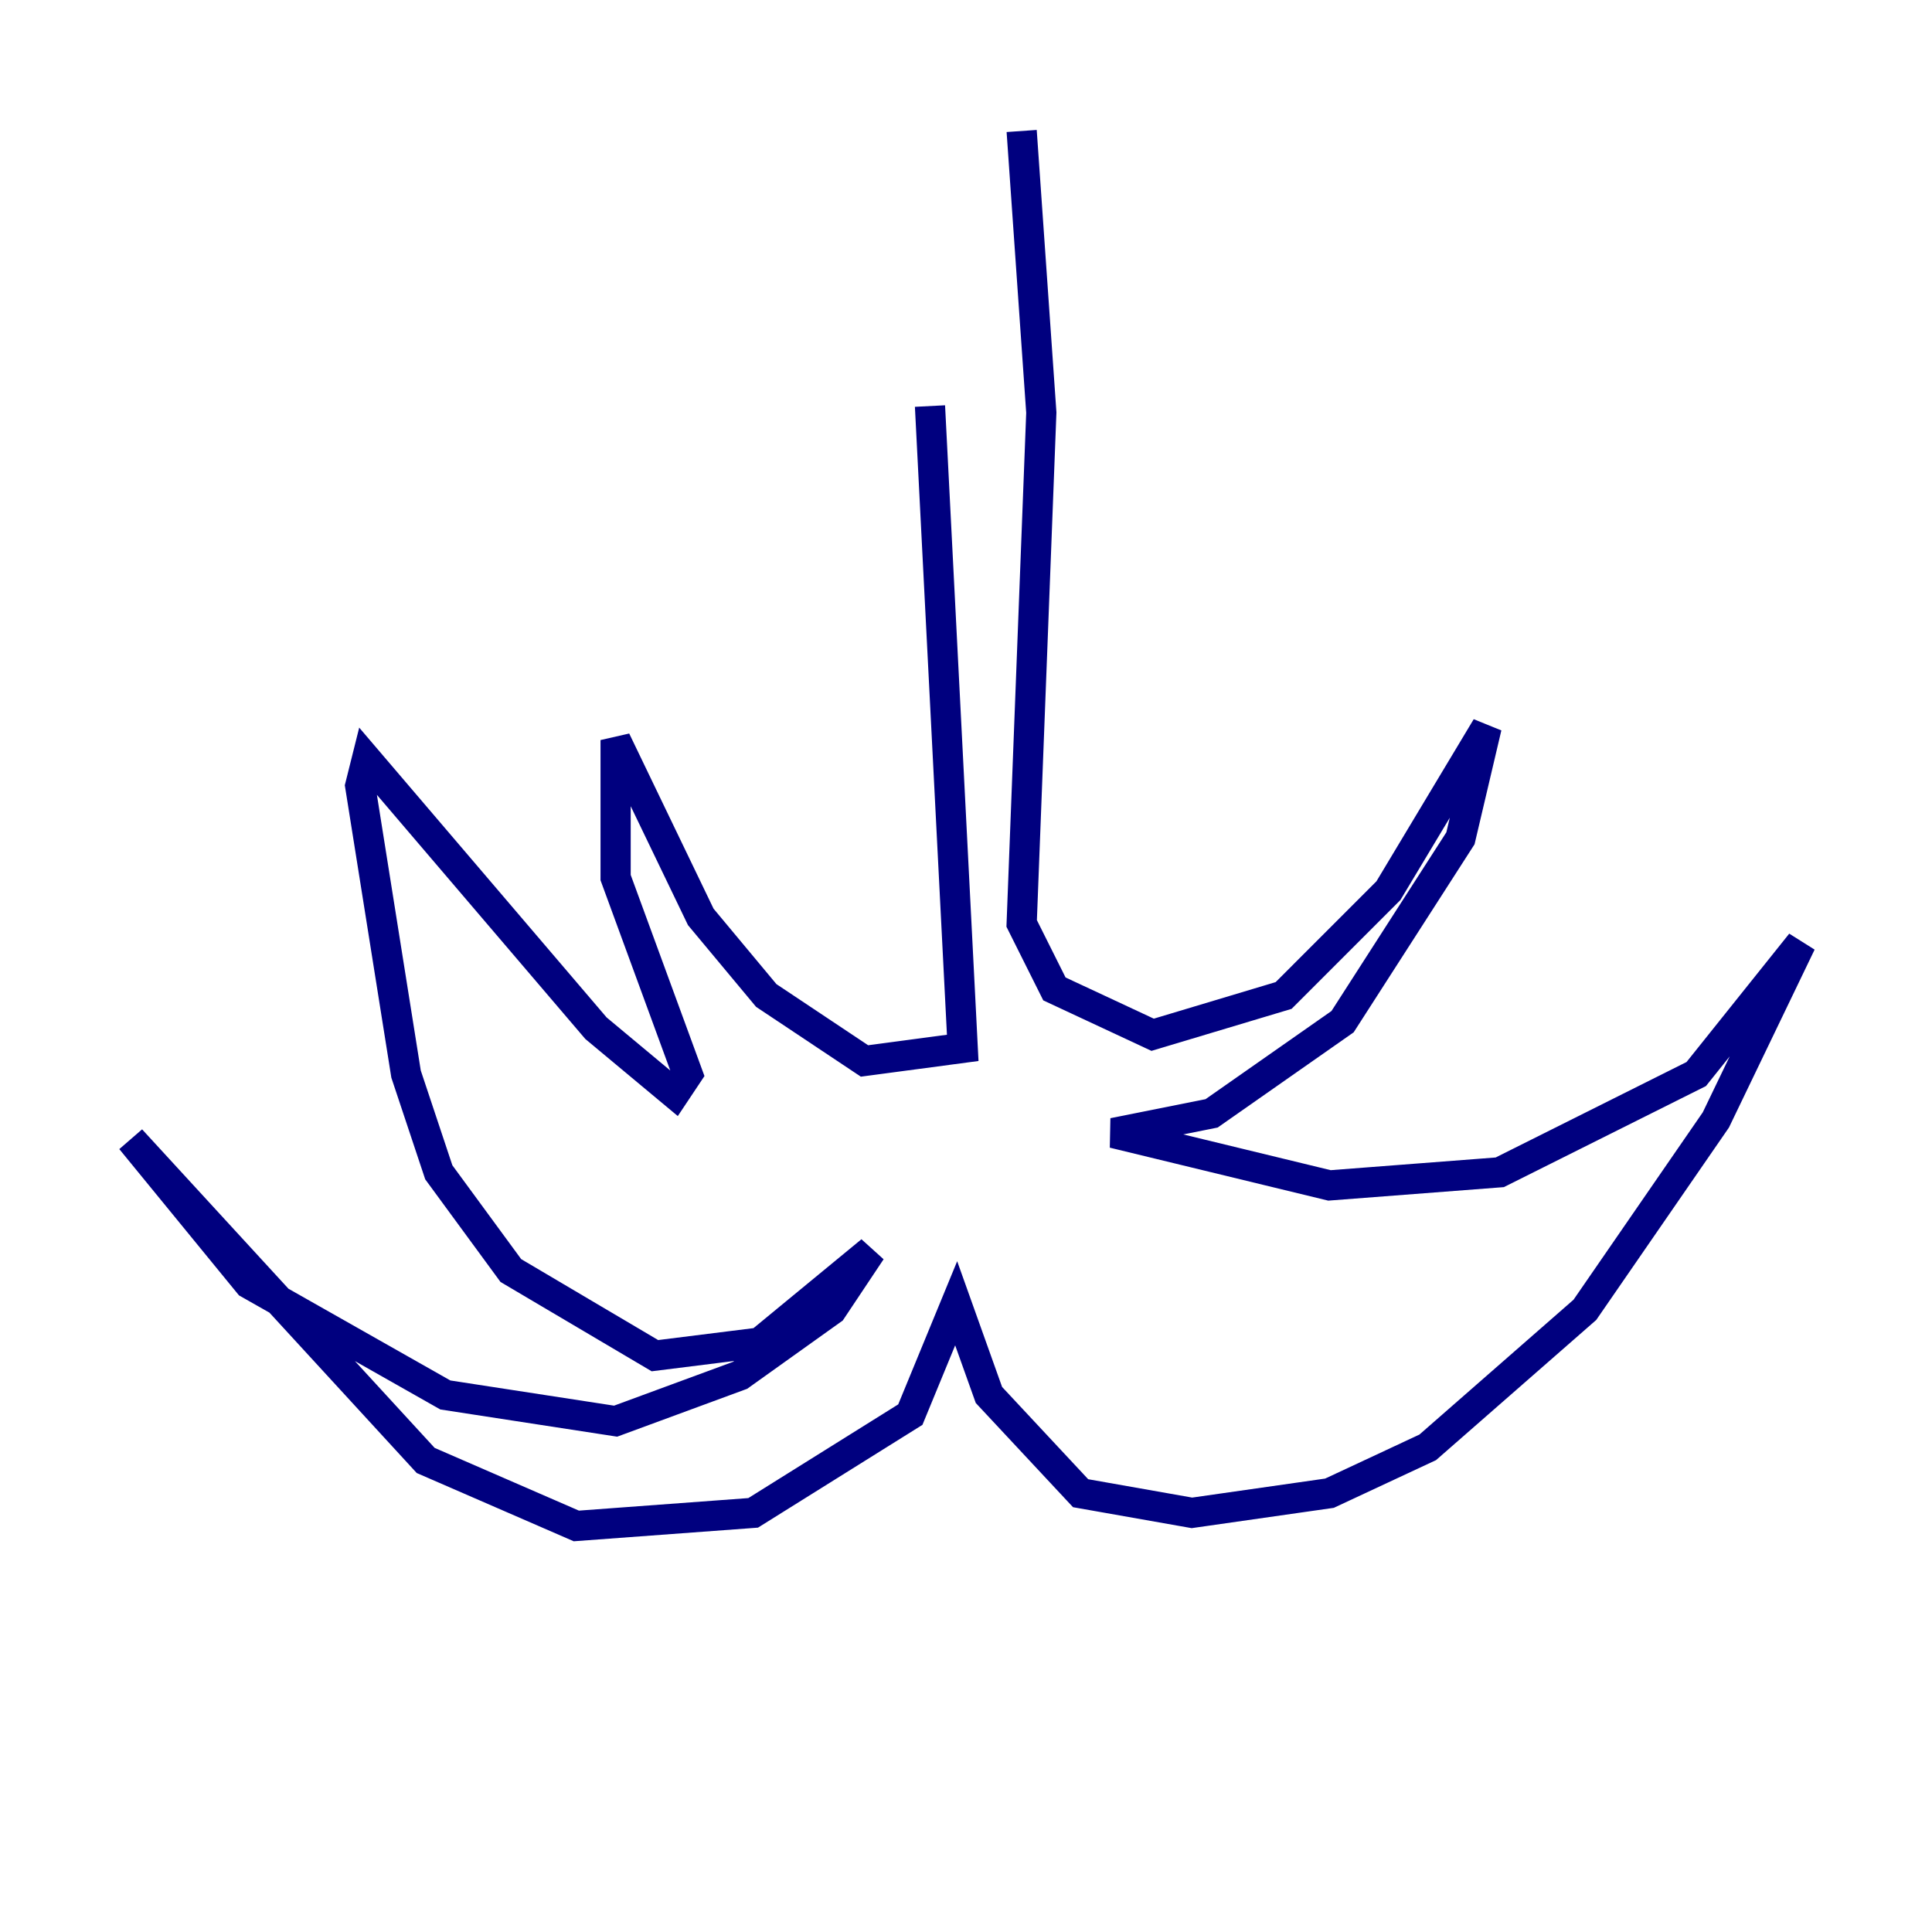 <?xml version="1.0" encoding="utf-8" ?>
<svg baseProfile="tiny" height="128" version="1.2" viewBox="0,0,128,128" width="128" xmlns="http://www.w3.org/2000/svg" xmlns:ev="http://www.w3.org/2001/xml-events" xmlns:xlink="http://www.w3.org/1999/xlink"><defs /><polyline fill="none" points="61.614,26.902 63.783,69.424 57.275,70.291 50.766,65.953 46.427,60.746 40.786,49.031 40.786,58.142 45.559,71.159 44.691,72.461 39.485,68.122 24.298,50.332 23.864,52.068 26.902,71.159 29.071,77.668 33.844,84.176 43.39,89.817 50.332,88.949 57.709,82.875 55.105,86.78 49.031,91.119 40.786,94.156 29.505,92.42 16.488,85.044 8.678,75.498 28.203,96.759 38.183,101.098 49.898,100.231 60.312,93.722 63.349,86.346 65.519,92.42 71.593,98.929 78.969,100.231 88.081,98.929 94.59,95.891 105.003,86.78 113.681,74.197 119.322,62.481 112.38,71.159 99.363,77.668 88.081,78.536 73.763,75.064 80.271,73.763 88.949,67.688 96.759,55.539 98.495,48.163 91.986,59.01 85.044,65.953 76.366,68.556 69.858,65.519 67.688,61.18 68.99,27.336 67.688,8.678" stroke="#00007f" stroke-width="2" /></svg>